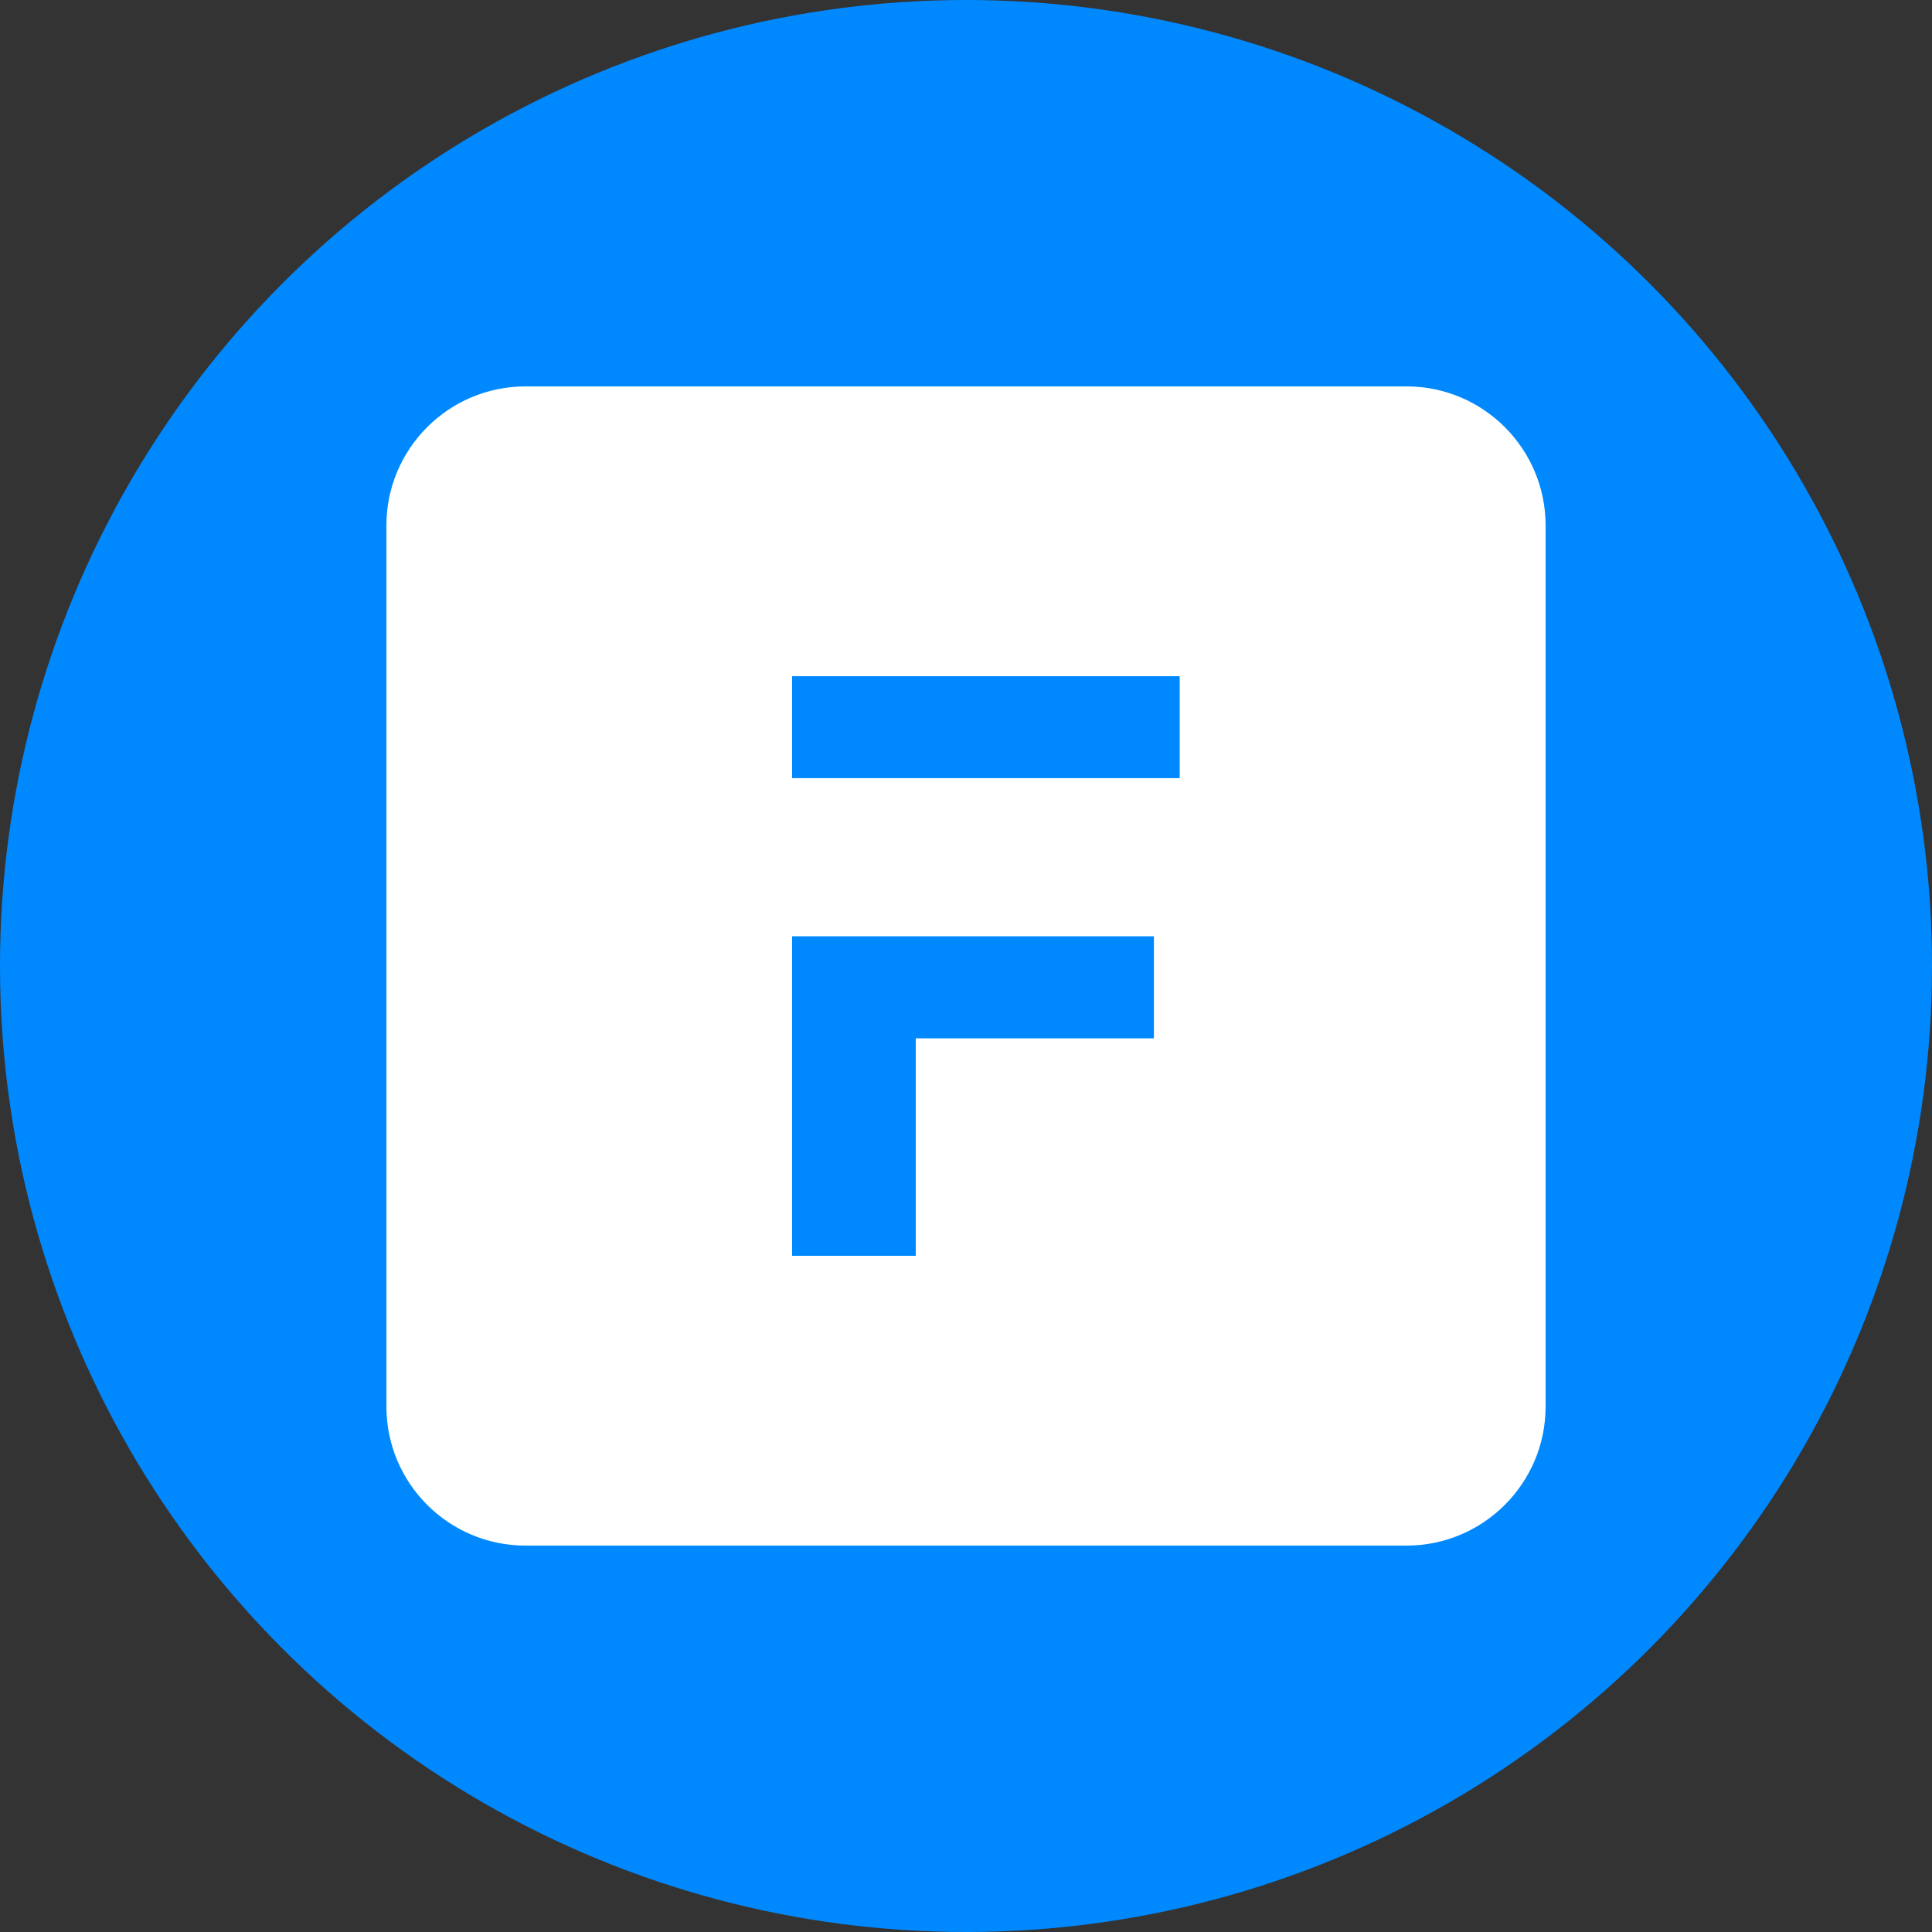 <?xml version="1.0" encoding="utf-8"?>
<svg role="img" viewBox="0 0 24 24" xmlns="http://www.w3.org/2000/svg">
	<rect x="0" y="0" width="24" height="24" fill="#333333" stroke="none"/>
	<title>Frappe</title>
	<circle cx="12" cy="12" r="12" fill="#0089FF"></circle>
	<path d="M2.88 0C1.29 0 0 1.29 0 2.88v18.24C0 22.71 1.29 24 2.88 24h18.24c1.59 0 2.88-1.29 2.88-2.88V2.88C24 1.29 22.71 0 21.12 0H2.88zM8.4 6h8.024v2.111H8.4V6zm0 5.385h7.49v2.113h-4.93V18H8.4v-6.615z" transform="translate(4.8, 4.8) scale(0.6)" fill="white"></path>
</svg>